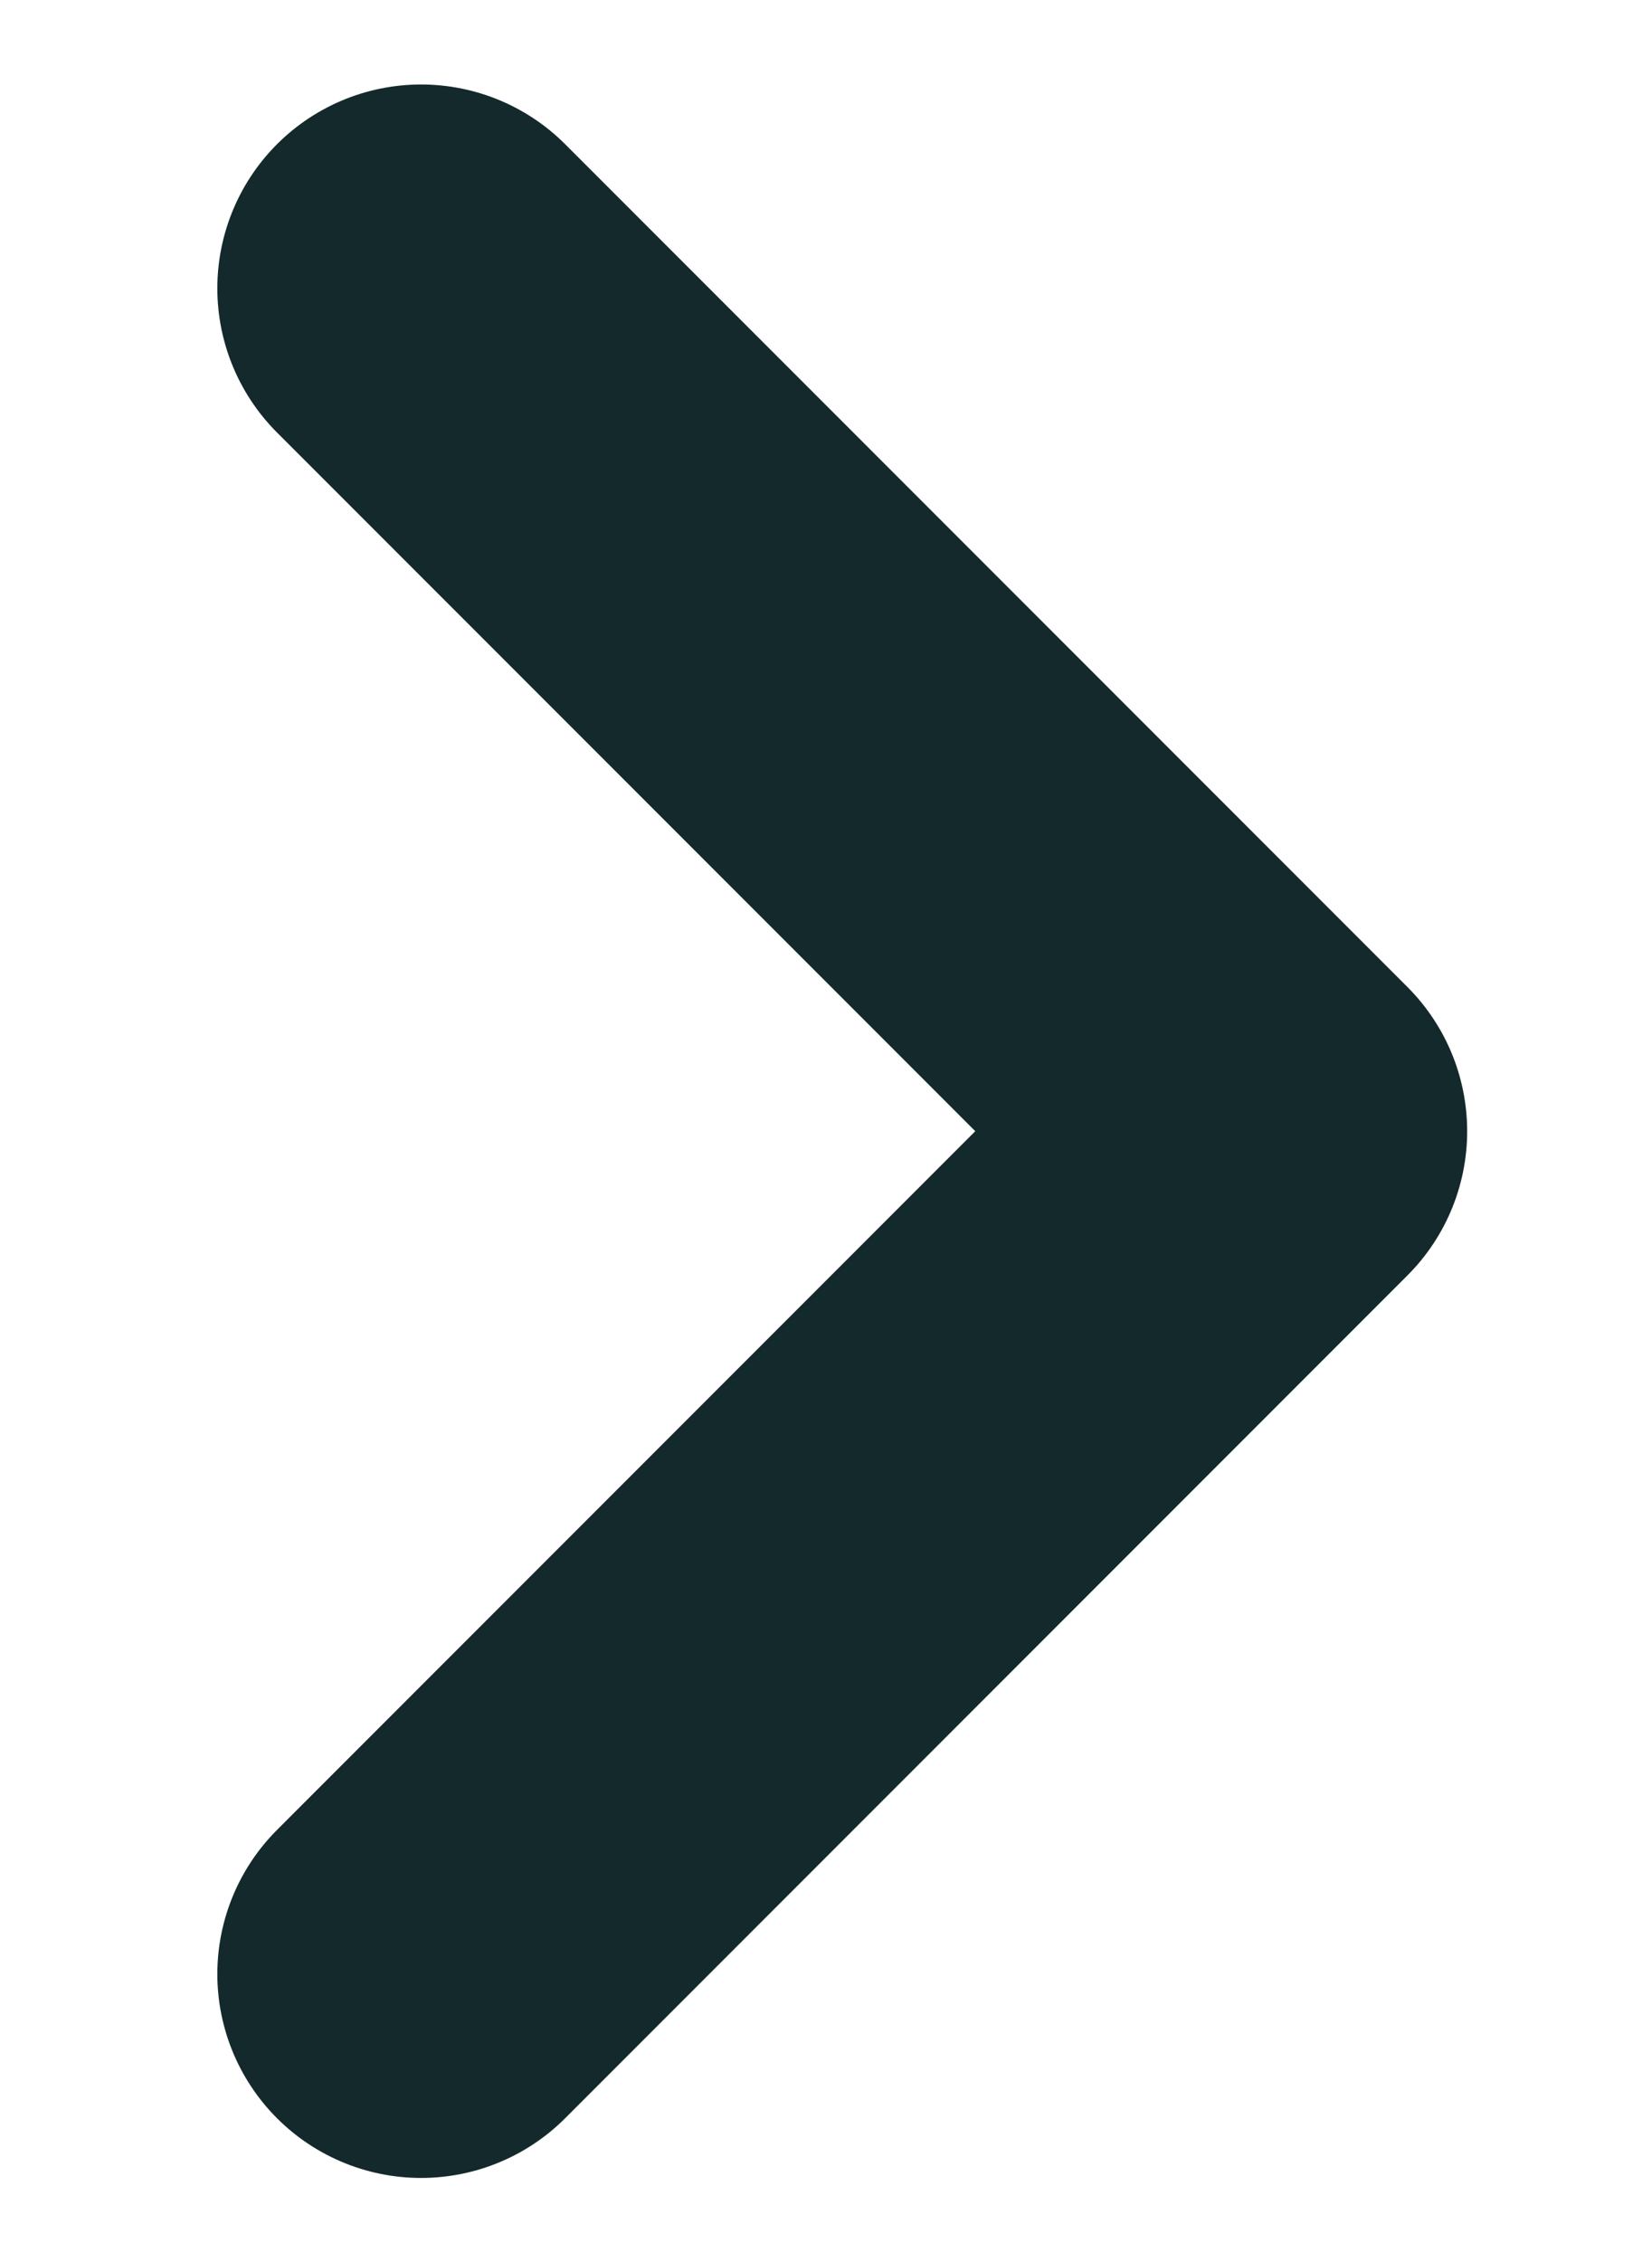 <svg xmlns="http://www.w3.org/2000/svg" width="9" height="12.317" viewBox="0 0 9 12.317">
  <g id="Icon" transform="translate(0 10.748) rotate(-90)">
    <rect id="Area" width="9" height="9" fill="#fcfcfc" opacity="0"/>
    <g id="Icon-2" data-name="Icon" transform="translate(0 2.294)">
      <path id="_4d299d40-65ec-4670-a56d-56347130f5b9" data-name="4d299d40-65ec-4670-a56d-56347130f5b9" d="M10,15l4.589,4.589L19.178,15" transform="translate(-10 -15)" fill="none" stroke="#14292b" stroke-linecap="round" stroke-linejoin="round" stroke-width="2.22"/>
    </g>
  </g>
</svg>
